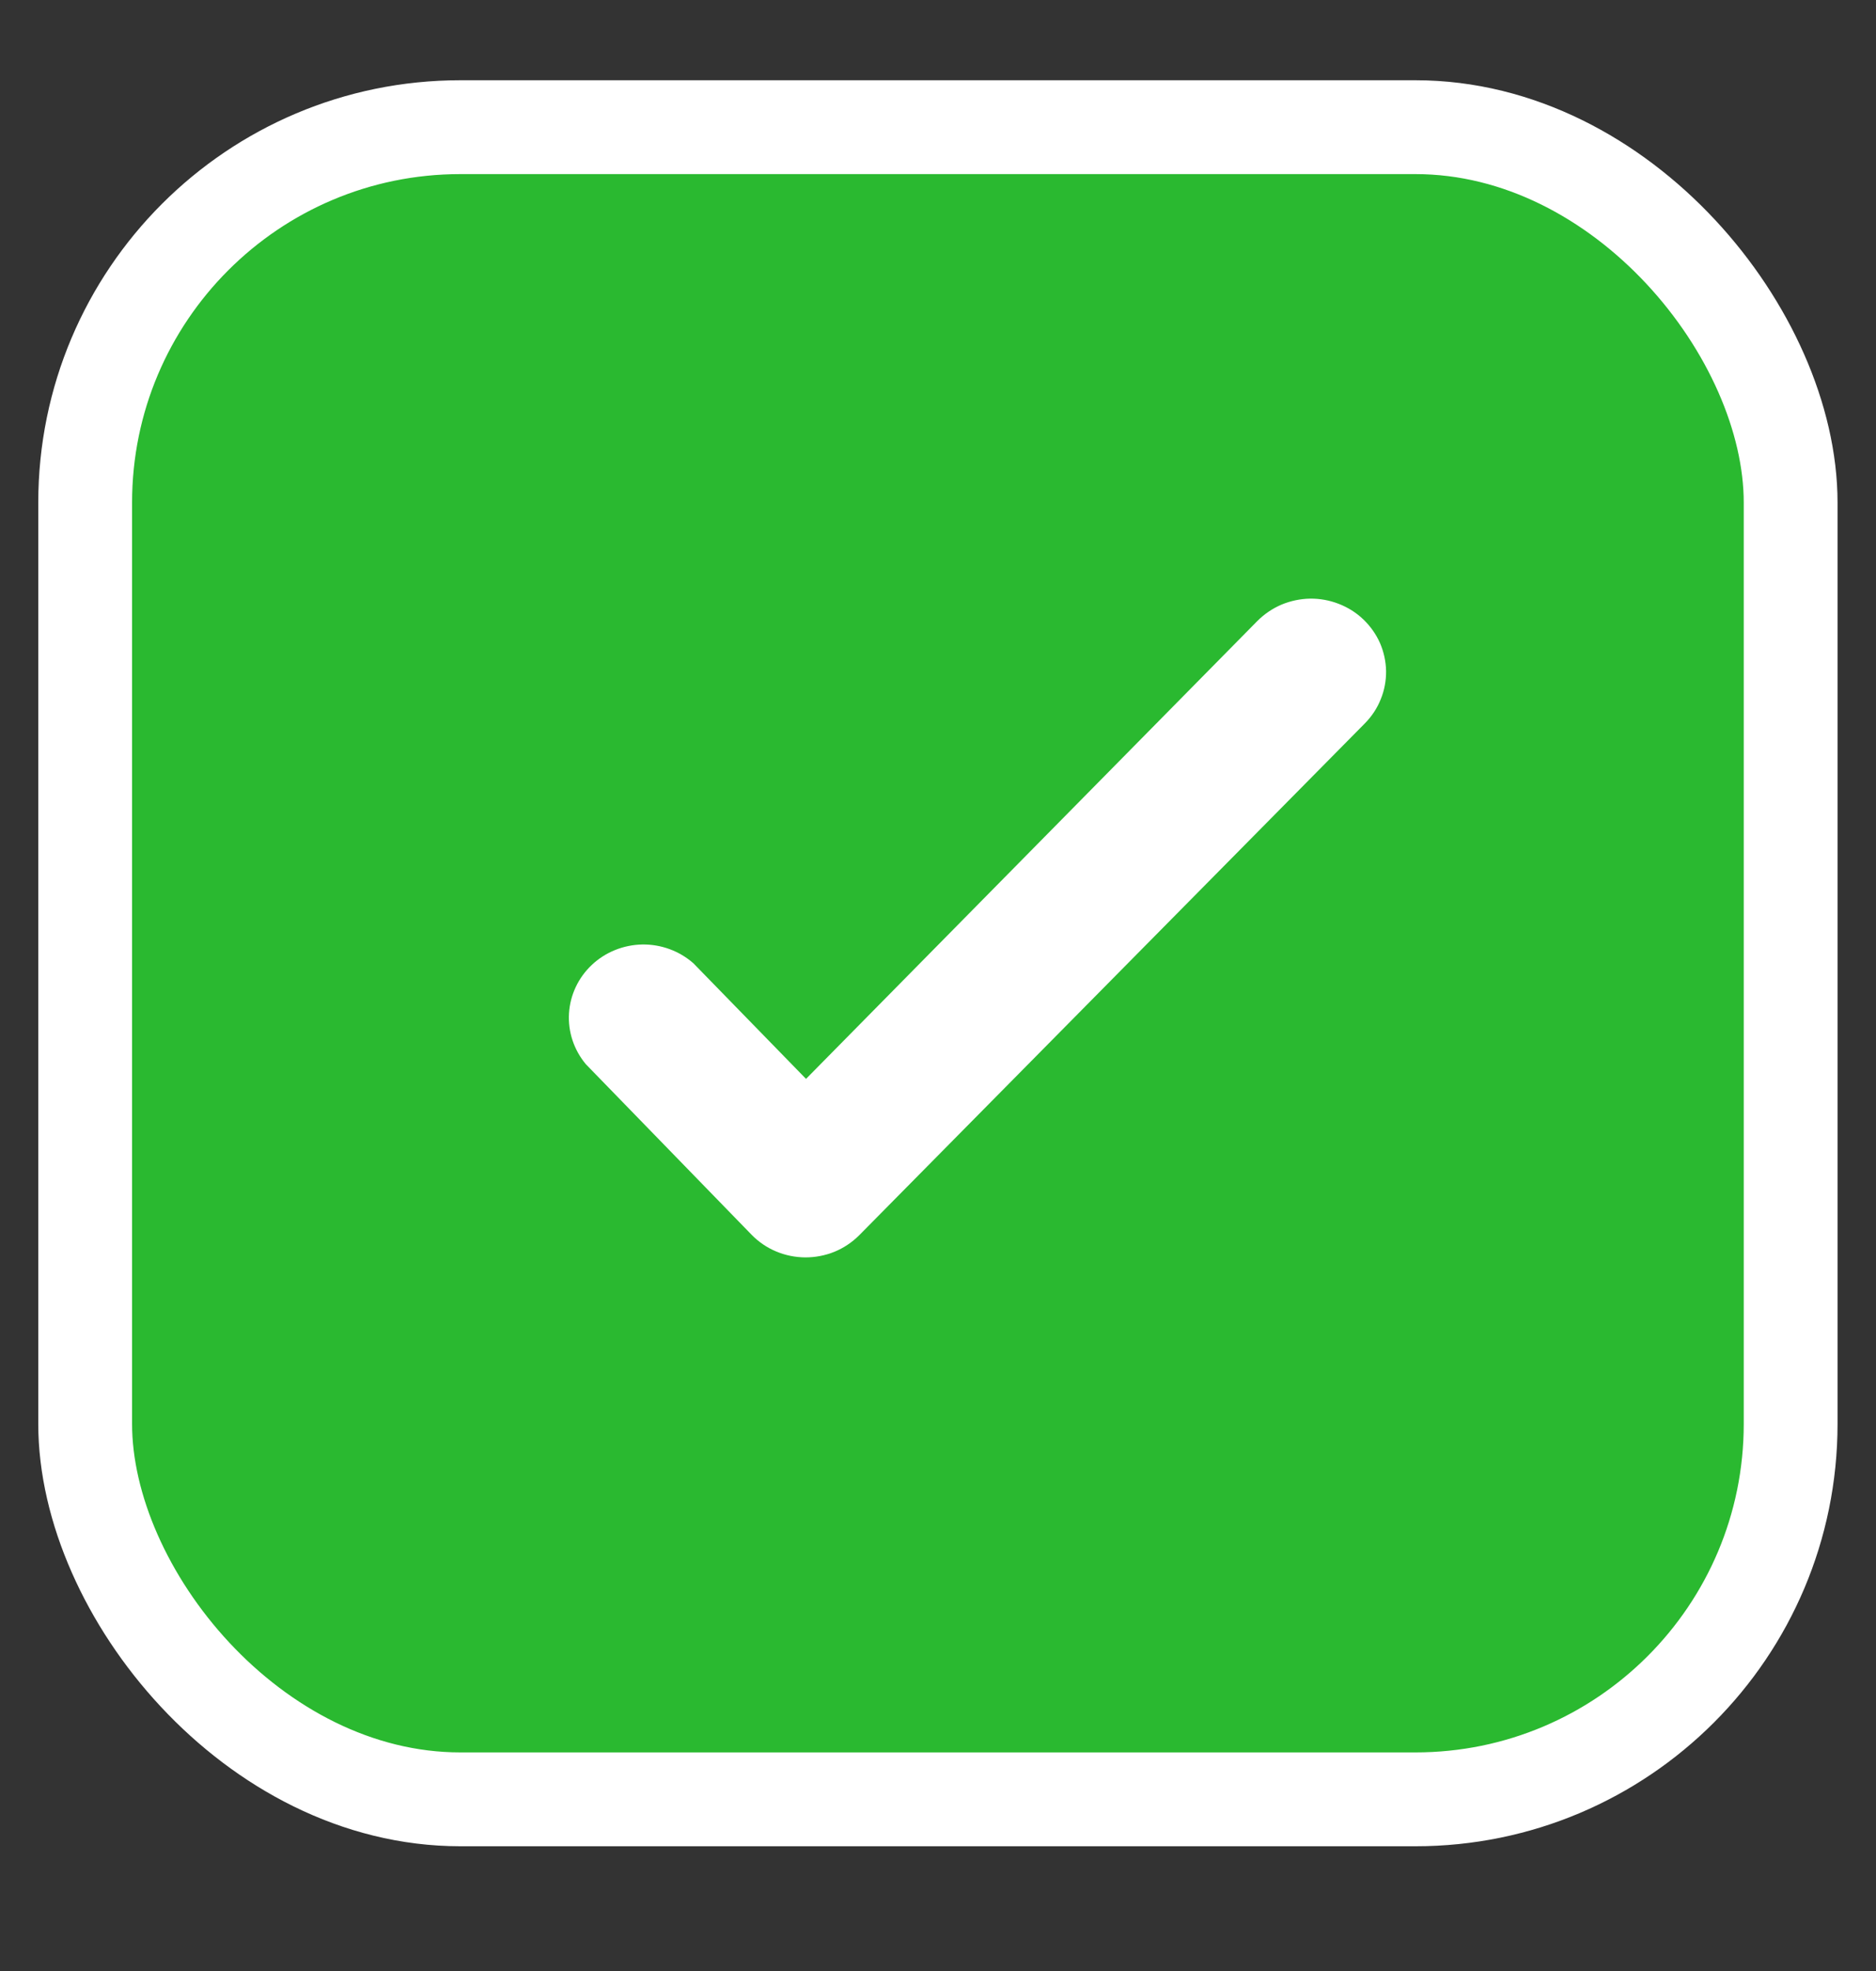 <svg width="20" height="21" viewBox="0 0 20 21" fill="none" xmlns="http://www.w3.org/2000/svg">
<rect x="0" y="0" width="20" height="21" fill="#333333" stroke="none"/>
<rect x="0.908" y="1.355" width="18.182" height="17.816" rx="4" fill="#2AB930"/>
<rect x="0.908" y="1.355" width="18.182" height="17.816" rx="4" stroke="white"/>
<path d="M7.392 10.263C7.243 10.132 7.048 10.06 6.847 10.063C6.647 10.067 6.454 10.144 6.31 10.28C6.165 10.416 6.078 10.601 6.066 10.797C6.054 10.994 6.119 11.187 6.246 11.339L8.012 13.155C8.086 13.231 8.175 13.292 8.273 13.333C8.372 13.375 8.478 13.396 8.585 13.397C8.692 13.397 8.797 13.377 8.896 13.337C8.994 13.297 9.083 13.237 9.158 13.163L14.551 7.707C14.624 7.633 14.682 7.546 14.72 7.45C14.759 7.355 14.778 7.253 14.777 7.15C14.775 7.047 14.753 6.946 14.712 6.851C14.67 6.757 14.61 6.672 14.535 6.6C14.46 6.528 14.371 6.472 14.273 6.434C14.176 6.396 14.072 6.377 13.967 6.378C13.862 6.38 13.758 6.402 13.662 6.442C13.566 6.483 13.479 6.542 13.405 6.616L8.593 11.495L7.392 10.263Z" fill="white"/>
</svg>
